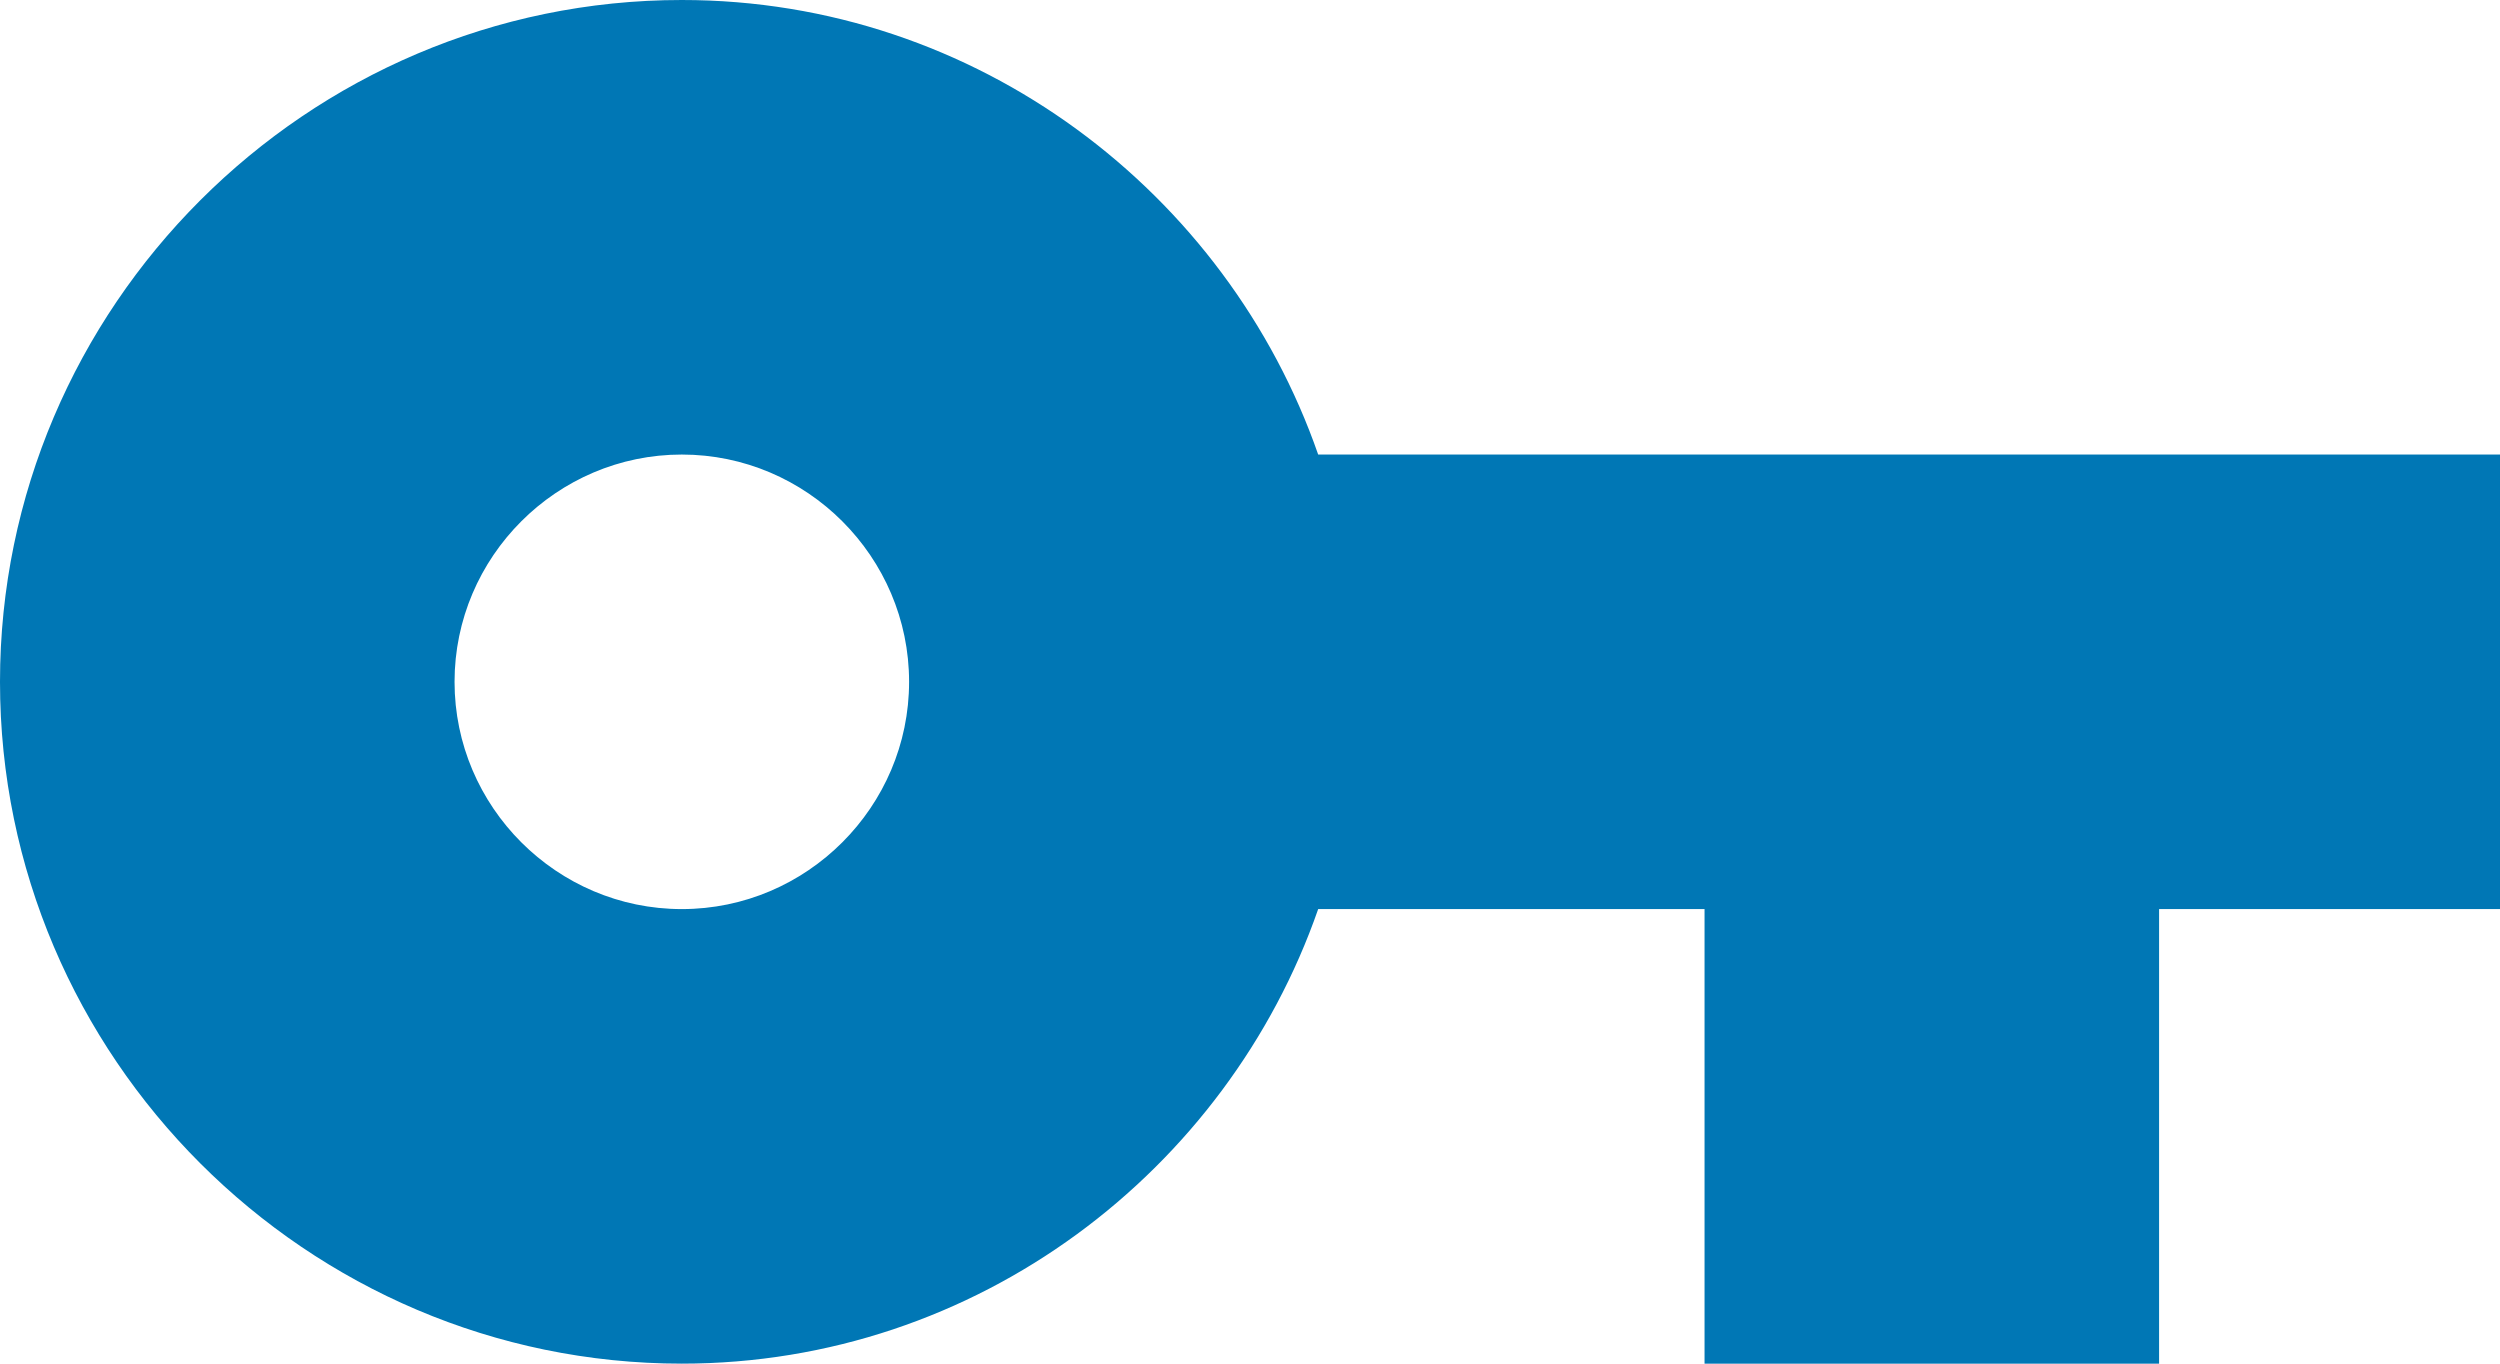 <svg width="22" height="12" viewBox="0 0 22 12" fill="none" xmlns="http://www.w3.org/2000/svg">
<path id="Vector" d="M6 8C4.9 8 4 7.1 4 6C4 4.9 4.9 4 6 4C7.1 4 8 4.9 8 6C8 7.1 7.1 8 6 8ZM11.6 4C10.8 1.7 8.6 0 6 0C2.7 0 0 2.7 0 6C0 9.3 2.7 12 6 12C8.6 12 10.8 10.3 11.6 8H15V12H19V8H22V4H11.6Z" fill="#0077B5"/>
</svg>
